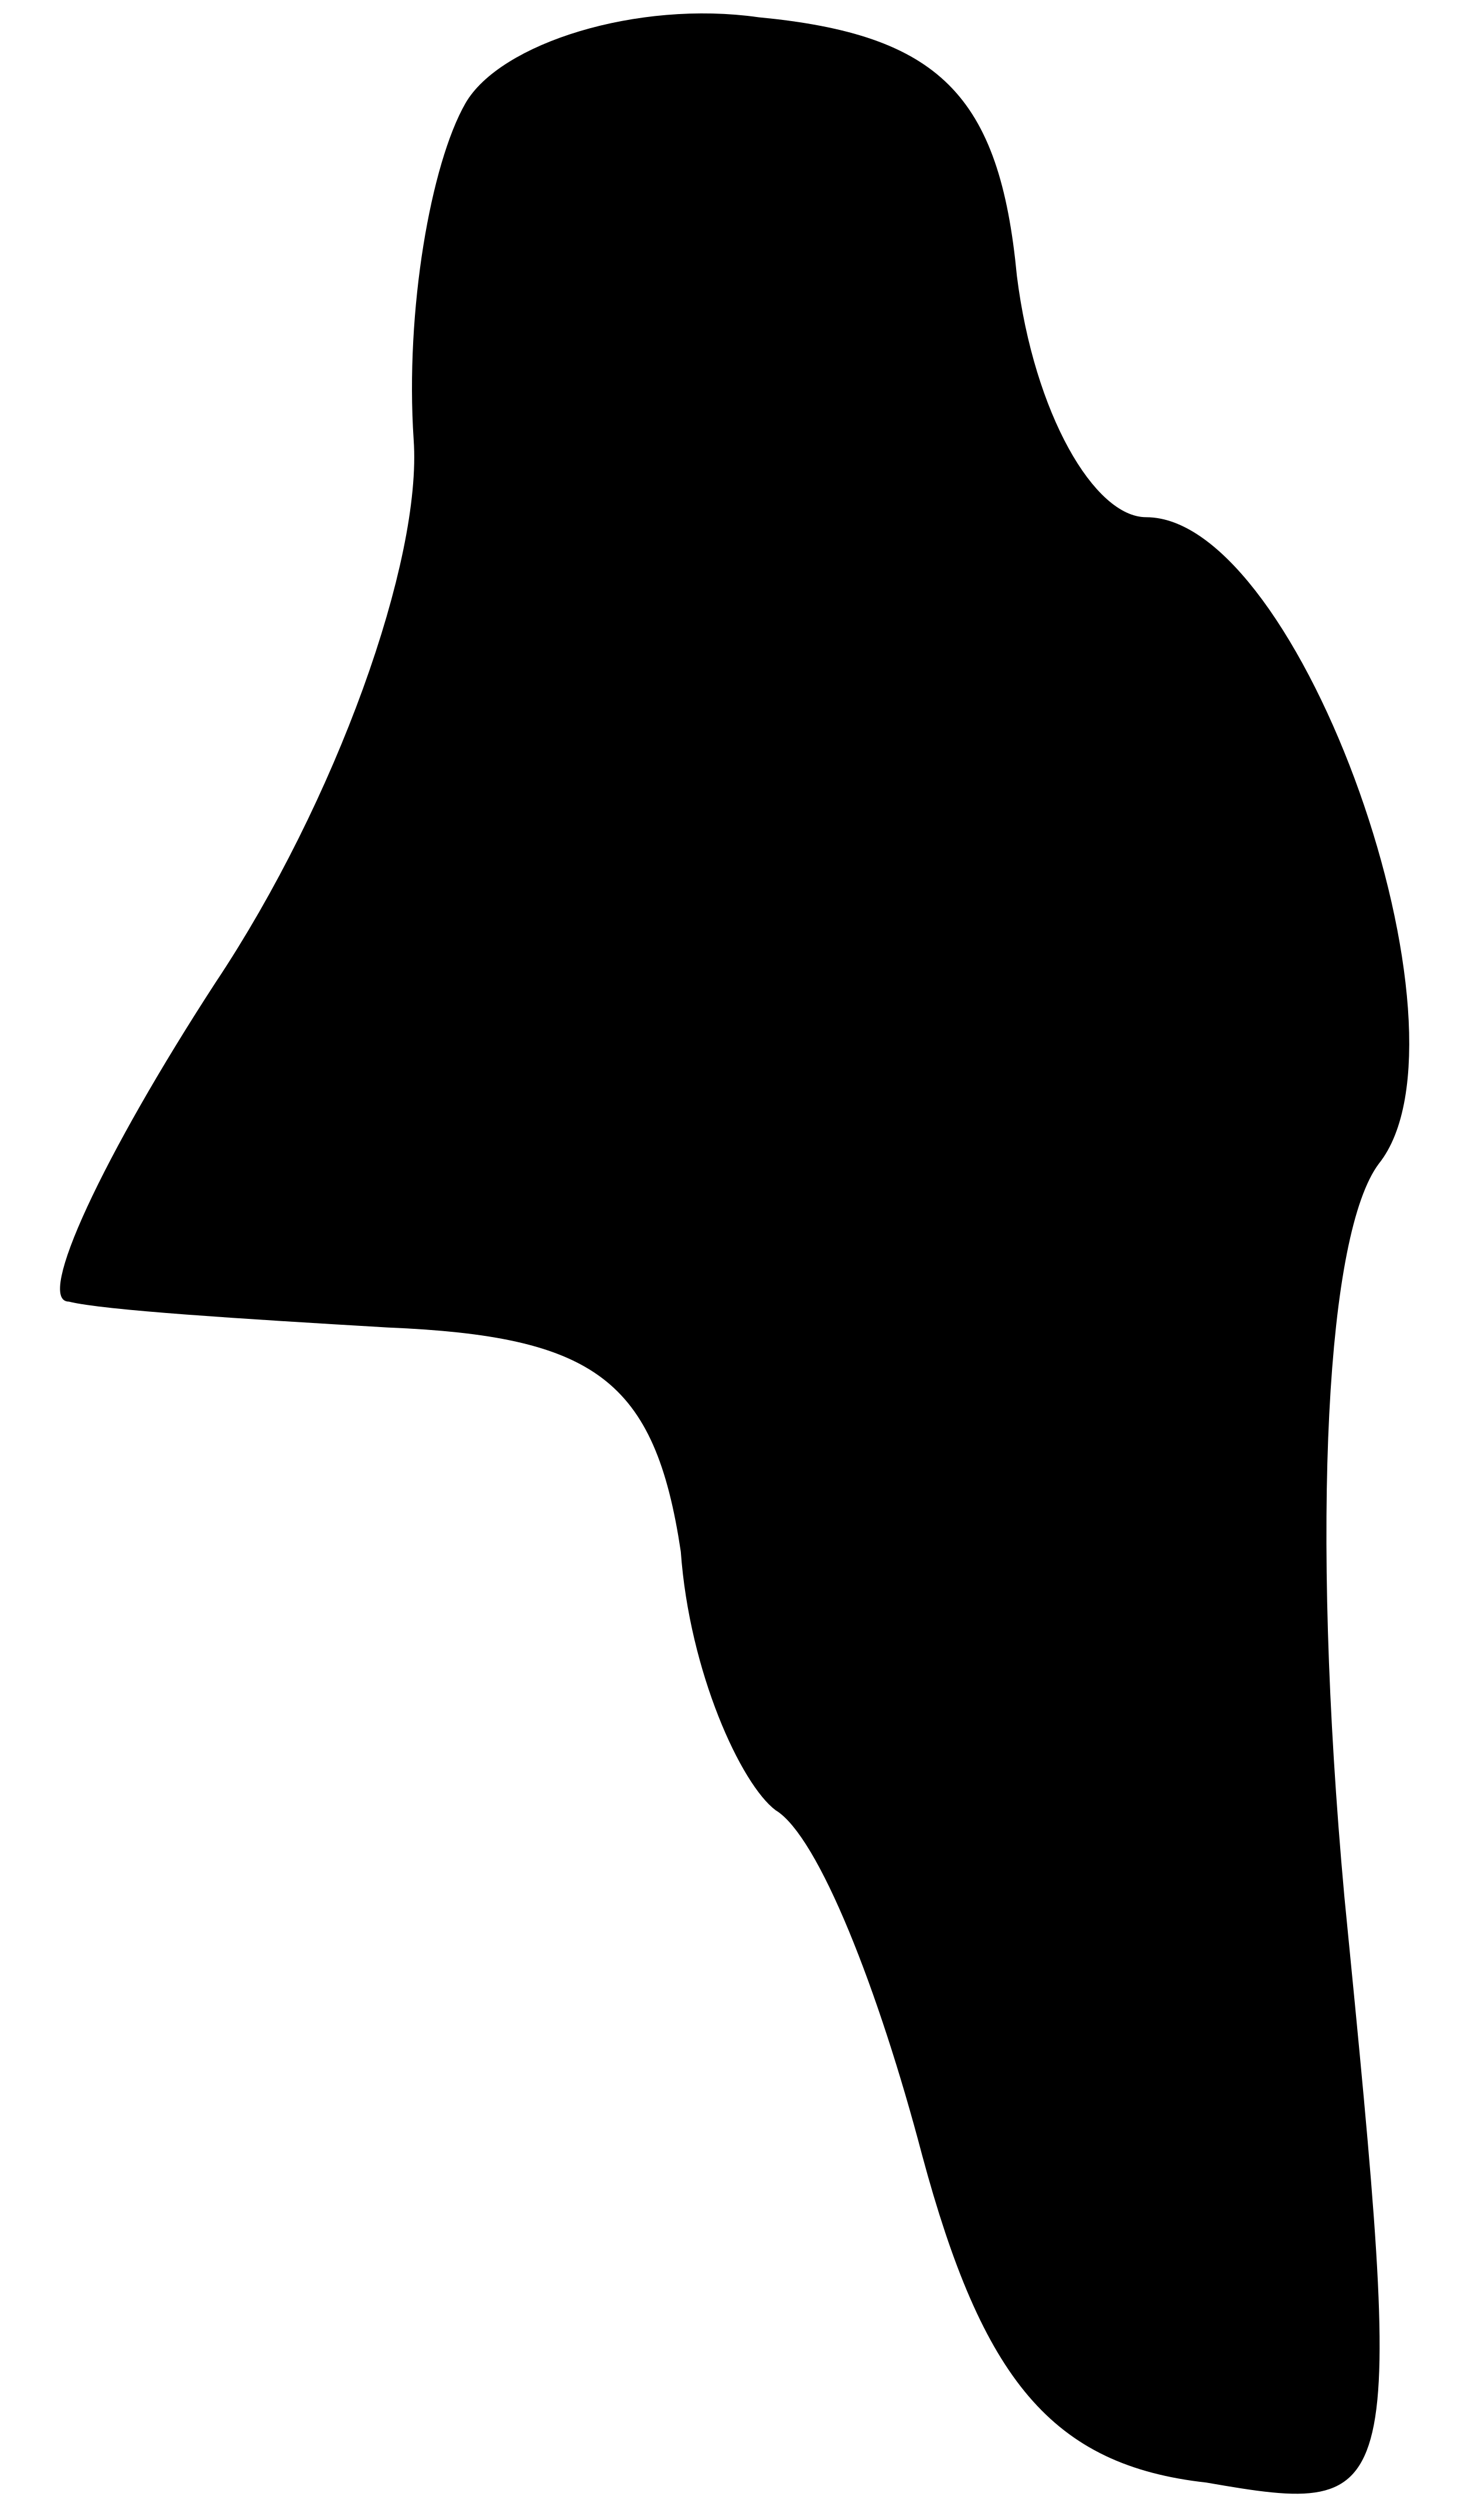 <?xml version="1.0" standalone="no"?>
<!DOCTYPE svg PUBLIC "-//W3C//DTD SVG 20010904//EN"
 "http://www.w3.org/TR/2001/REC-SVG-20010904/DTD/svg10.dtd">
<svg version="1.0" xmlns="http://www.w3.org/2000/svg"
 width="17pt" height="29pt" viewBox="0 0 17 29"
 preserveAspectRatio="xMidYMid meet">
<g transform="translate(0,29) scale(0.1,-0.1)"
fill="#000000" stroke="none">
<path fill="#000000" stroke="none" d="M54 278 c-4 -7 -7 -24 -6 -39 1 -14 -9
-42 -23 -63 -13 -20 -21 -37 -17 -37 4 -1 20 -2 37 -3 24 -1 31 -6 34 -26 1
-14 7 -27 11 -30 5 -3 12 -21 17 -40 7 -26 15 -36 33 -38 23 -4 23 -3 16 68
-4 44 -2 77 4 85 12 15 -9 75 -27 75 -6 0 -13 12 -15 28 -2 21 -9 28 -30 30
-14 2 -30 -3 -34 -10z"/>
</g>
</svg>
